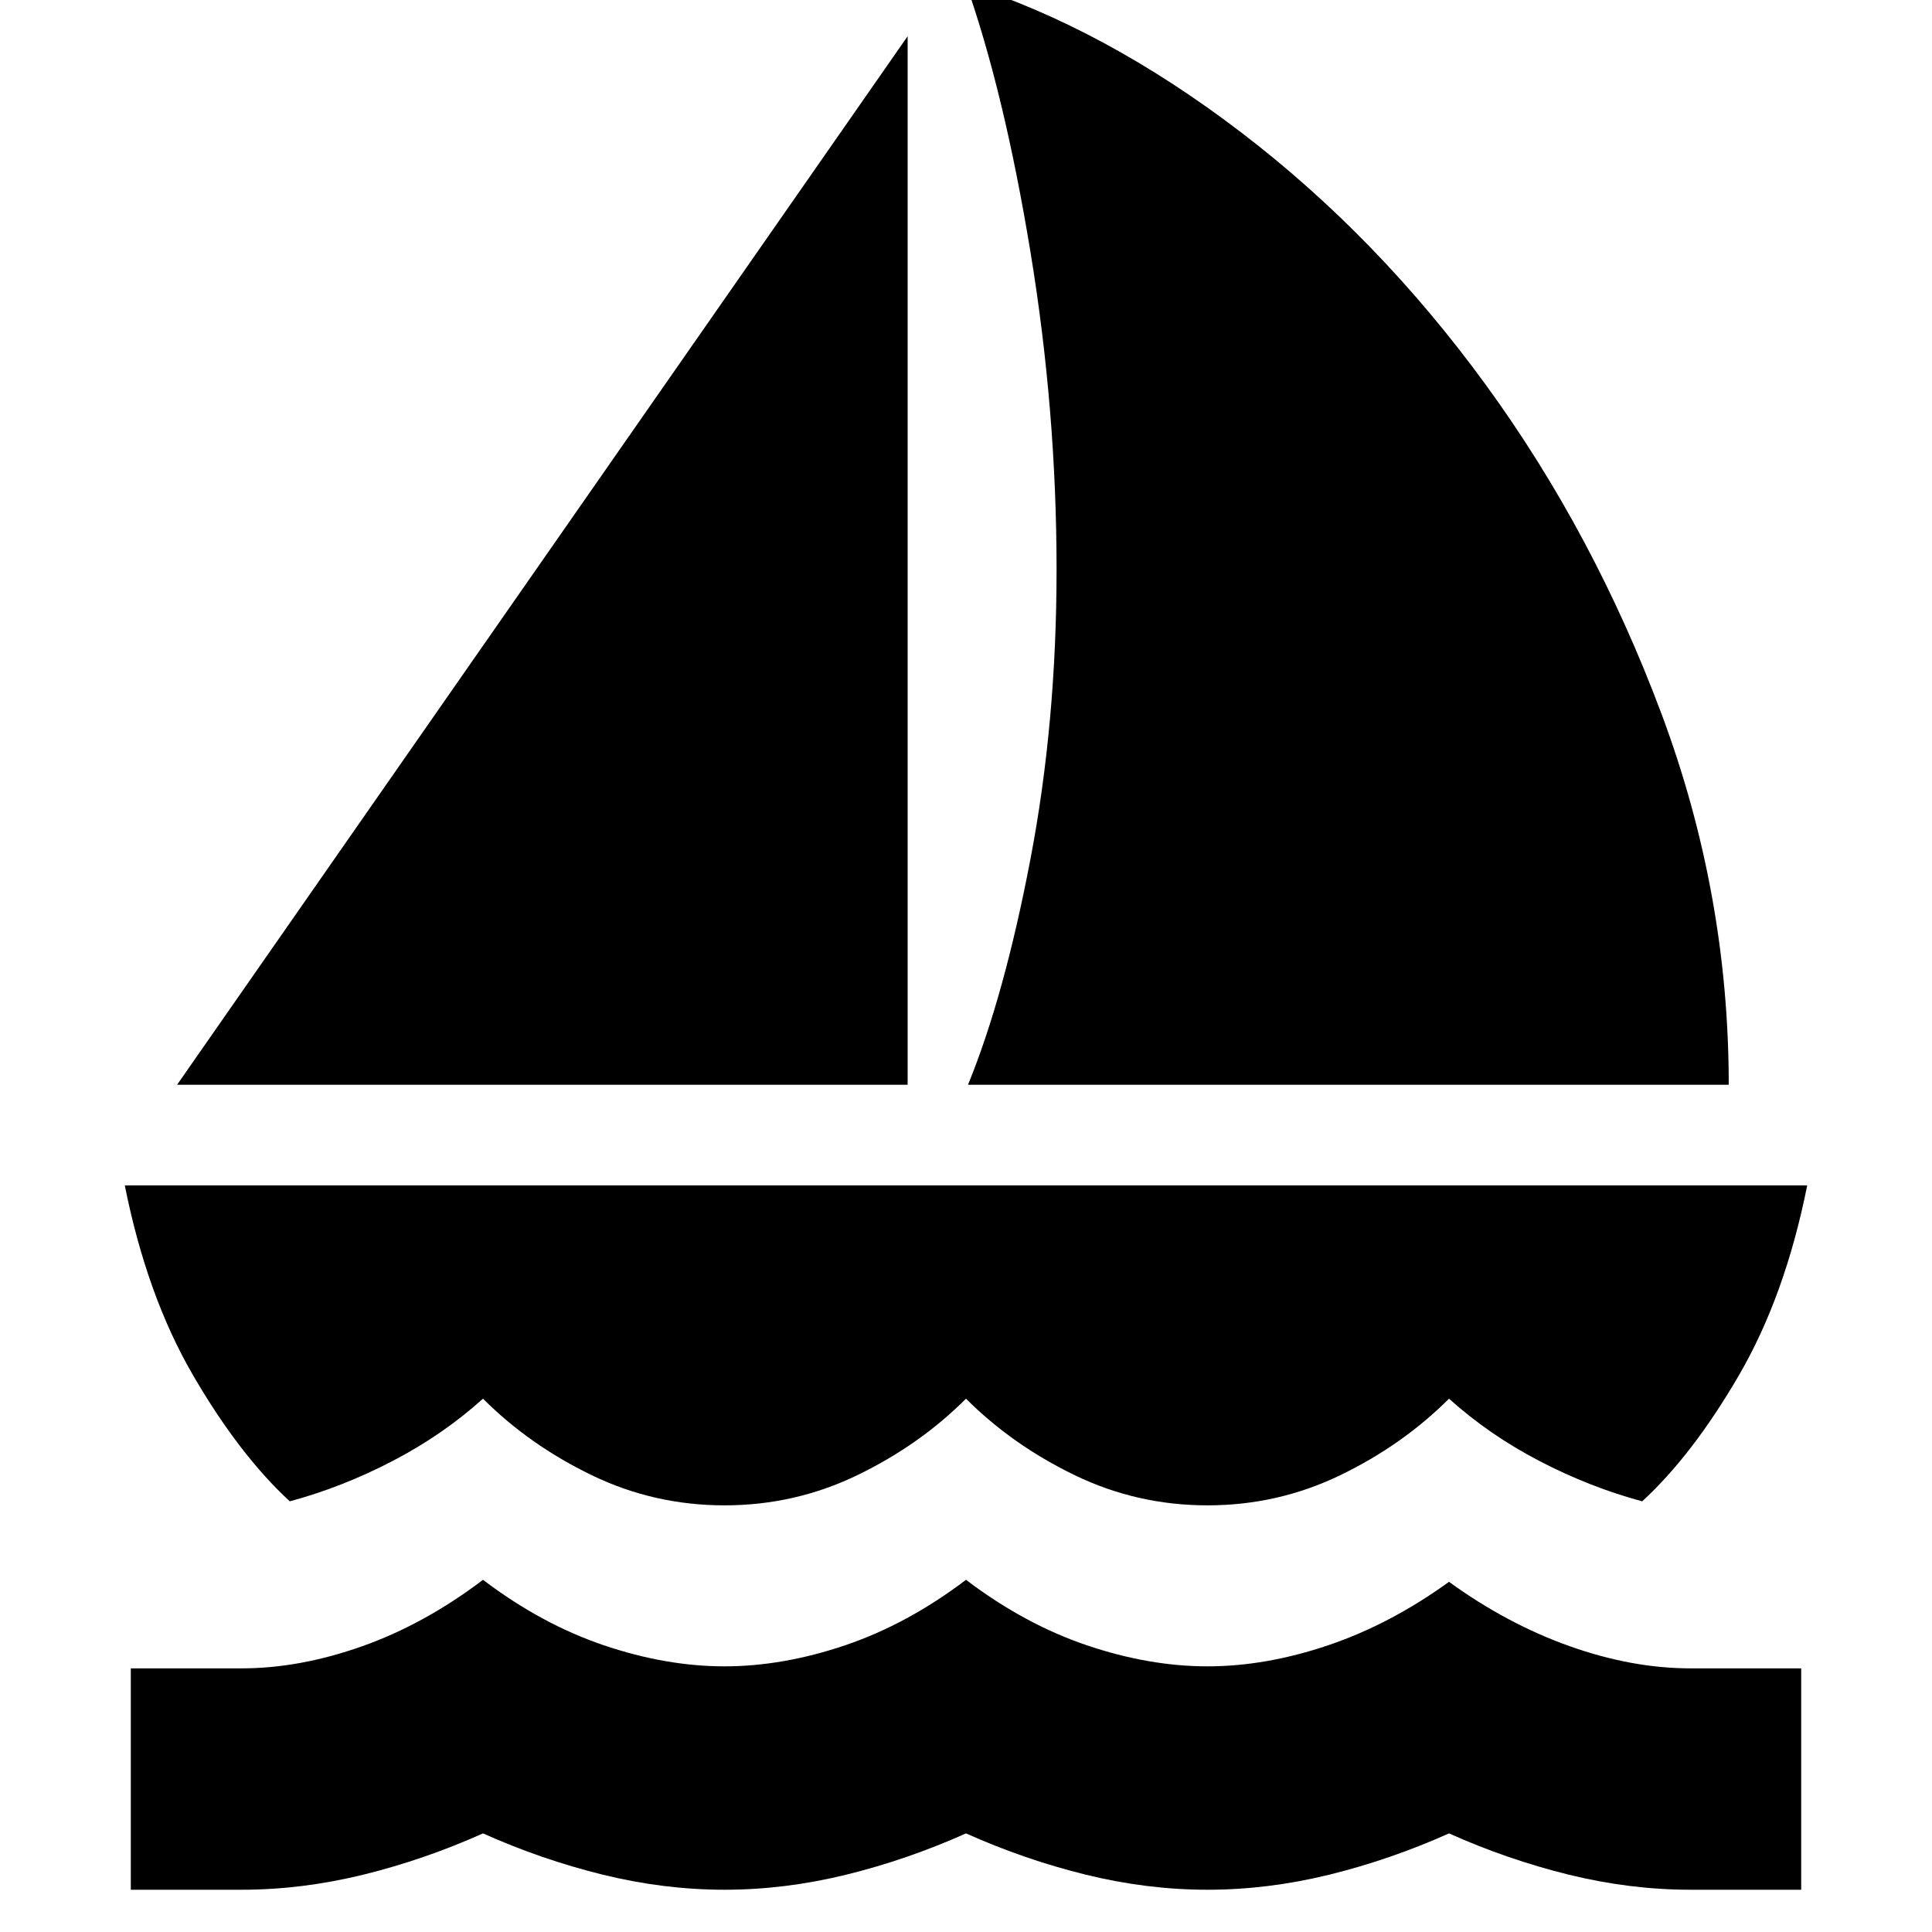 <svg xmlns="http://www.w3.org/2000/svg" height="24" width="24"><path d="M2.2 13.475 11.275 0.45V13.475ZM12.025 13.475Q12.475 12.375 12.8 10.675Q13.125 8.975 13.125 7.075Q13.125 5.1 12.8 3.125Q12.475 1.15 12 -0.2Q13.725 0.35 15.425 1.65Q17.125 2.95 18.462 4.787Q19.8 6.625 20.638 8.863Q21.475 11.1 21.475 13.475ZM9 18.7Q8.125 18.7 7.35 18.325Q6.575 17.95 6 17.375Q5.5 17.825 4.875 18.15Q4.25 18.475 3.6 18.65Q2.975 18.075 2.4 17.087Q1.825 16.1 1.55 14.725H22.45Q22.175 16.1 21.6 17.087Q21.025 18.075 20.4 18.65Q19.75 18.475 19.125 18.15Q18.5 17.825 18 17.375Q17.425 17.95 16.65 18.325Q15.875 18.7 15 18.7Q14.125 18.7 13.35 18.325Q12.575 17.95 12 17.375Q11.425 17.95 10.65 18.325Q9.875 18.7 9 18.7ZM1.625 23.475V20.725H3Q3.725 20.725 4.5 20.45Q5.275 20.175 6 19.625Q6.725 20.175 7.5 20.438Q8.275 20.7 9 20.7Q9.725 20.7 10.5 20.438Q11.275 20.175 12 19.625Q12.725 20.175 13.5 20.438Q14.275 20.7 15 20.7Q15.725 20.7 16.5 20.438Q17.275 20.175 18 19.65Q18.725 20.175 19.5 20.45Q20.275 20.725 21 20.725H22.375V23.475H21Q20.25 23.475 19.488 23.288Q18.725 23.1 18 22.775Q17.275 23.1 16.513 23.288Q15.75 23.475 15 23.475Q14.25 23.475 13.488 23.288Q12.725 23.1 12 22.775Q11.275 23.1 10.512 23.288Q9.75 23.475 9 23.475Q8.25 23.475 7.488 23.288Q6.725 23.1 6 22.775Q5.275 23.1 4.513 23.288Q3.75 23.475 3 23.475Z"/></svg>